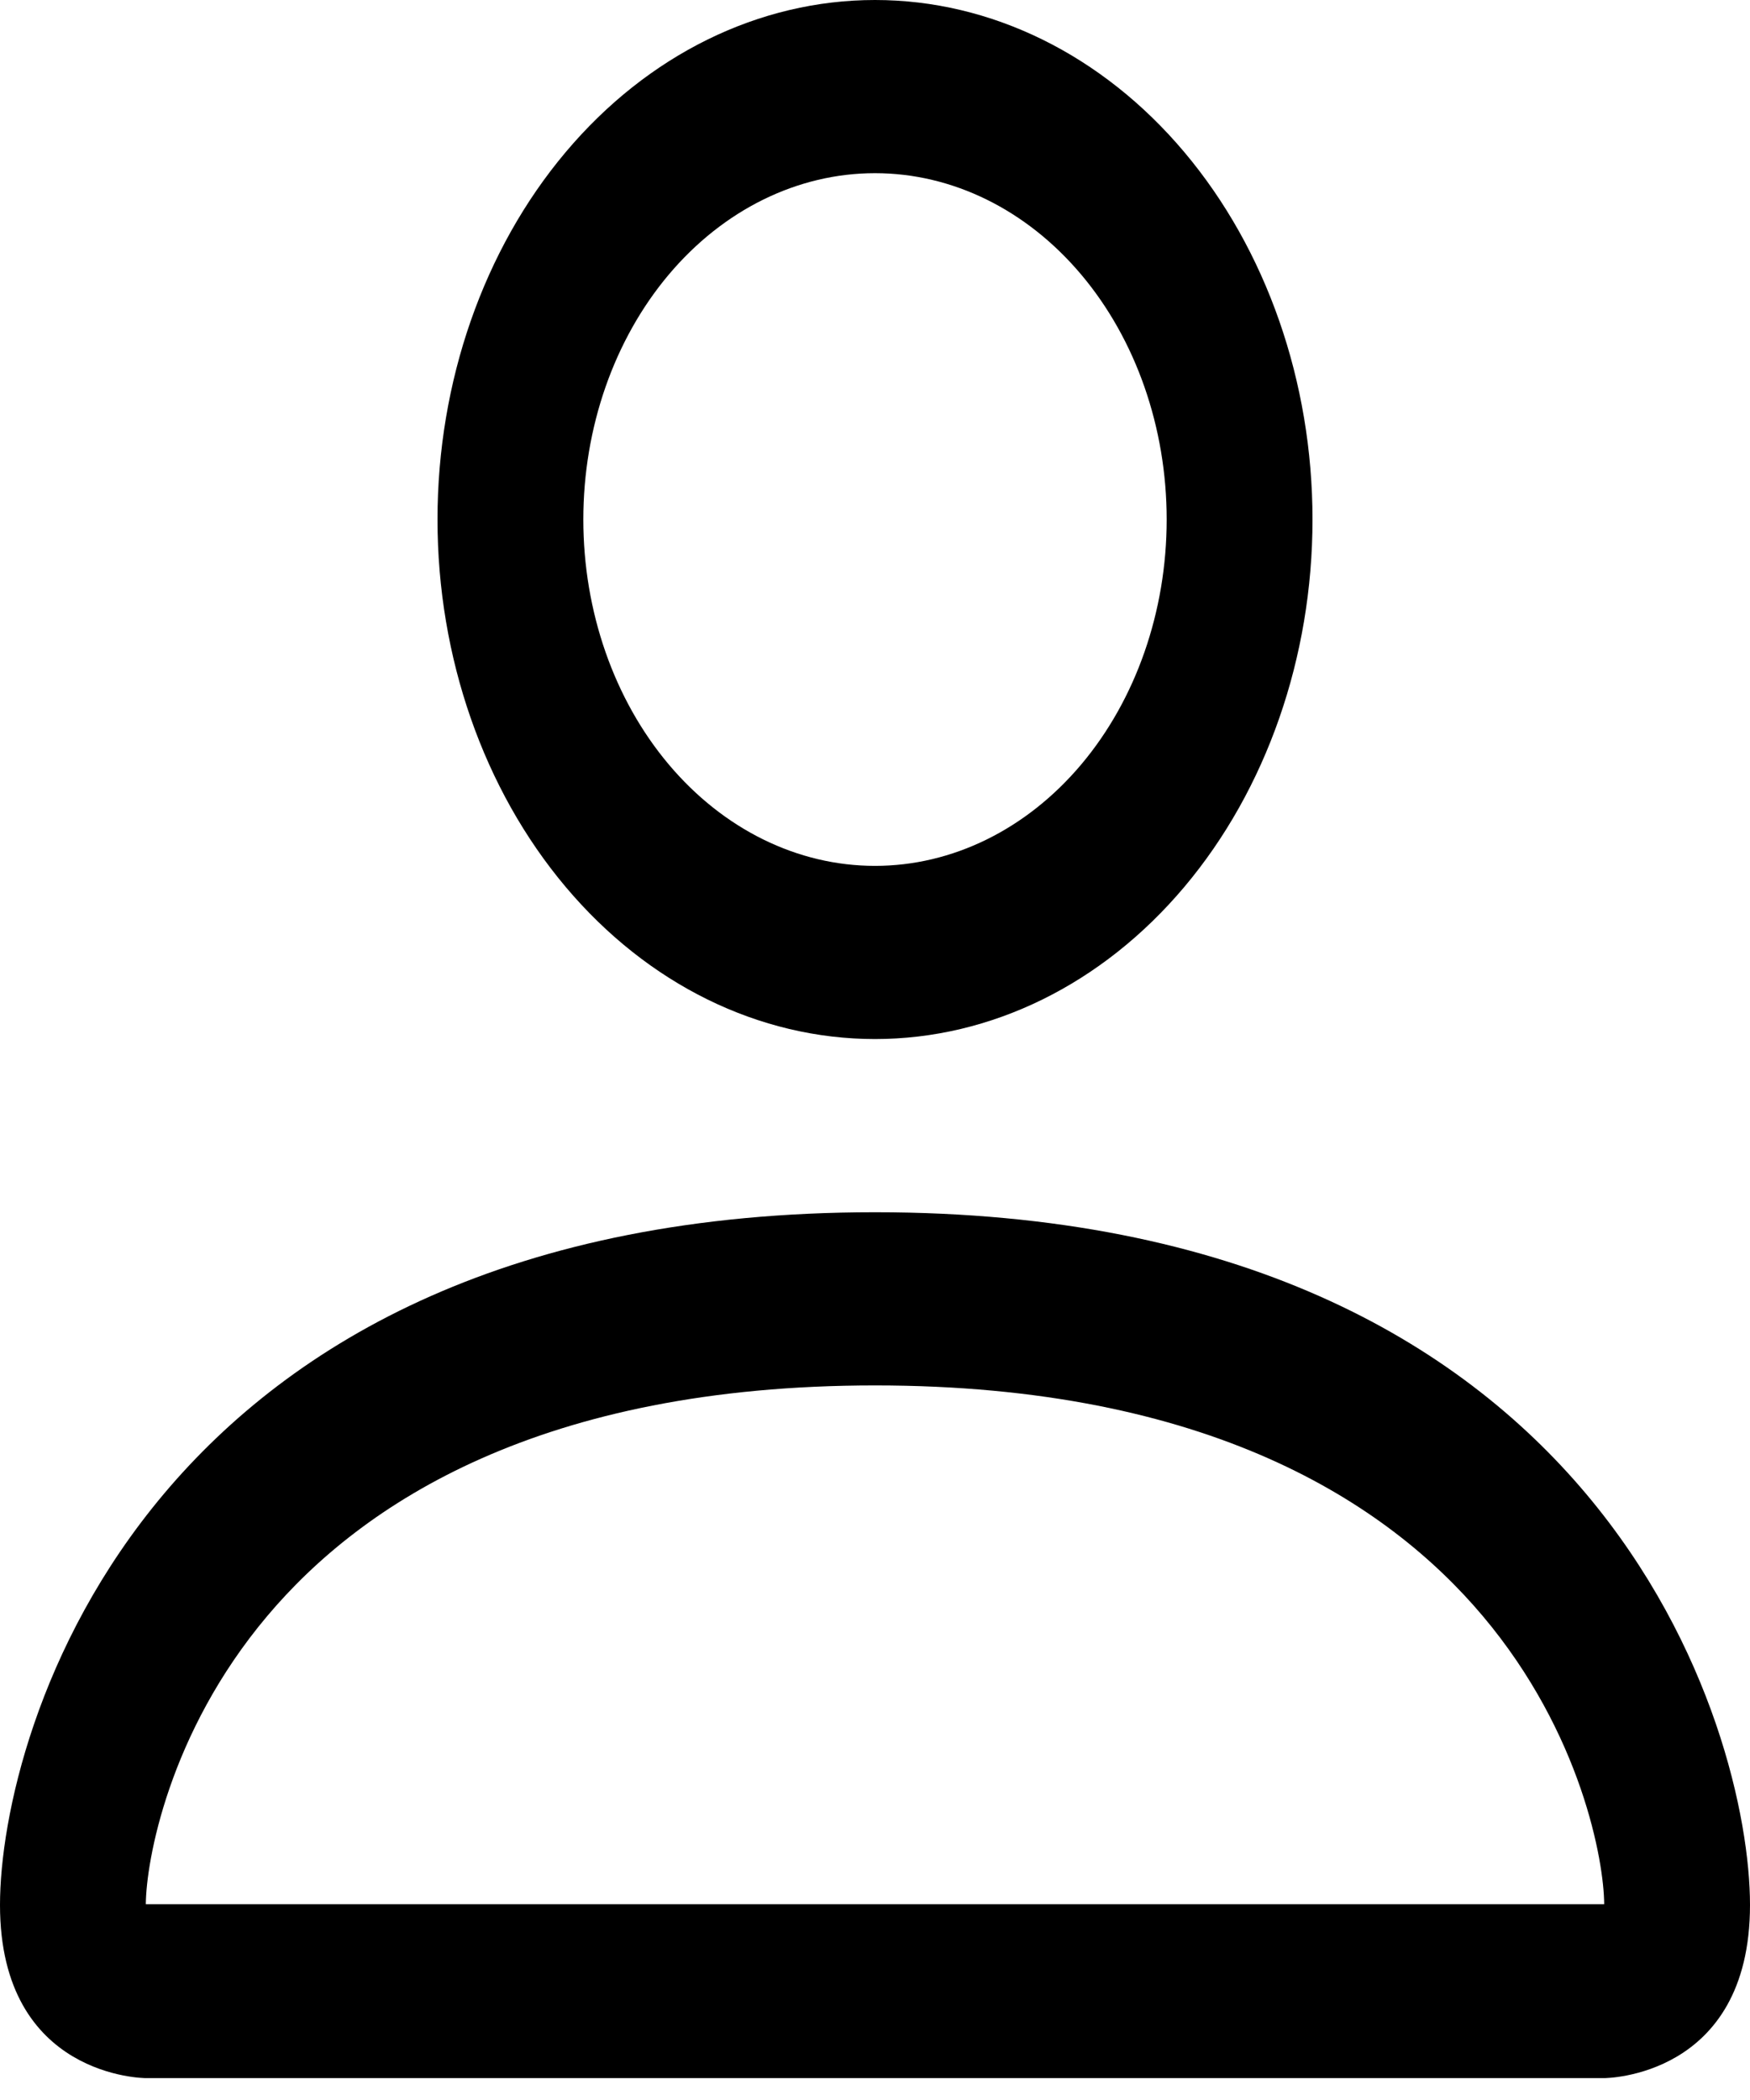 <svg width="70" height="84" viewBox="0 0 70 84" fill="none" xmlns="http://www.w3.org/2000/svg">
<path d="M35 41.562C39.641 41.562 44.093 39.373 47.374 35.476C50.656 31.579 52.5 26.293 52.5 20.781C52.5 15.27 50.656 9.984 47.374 6.087C44.093 2.189 39.641 0 35 0C30.359 0 25.907 2.189 22.626 6.087C19.344 9.984 17.5 15.27 17.5 20.781C17.5 26.293 19.344 31.579 22.626 35.476C25.907 39.373 30.359 41.562 35 41.562ZM46.667 20.781C46.667 24.456 45.438 27.98 43.25 30.578C41.062 33.176 38.094 34.635 35 34.635C31.906 34.635 28.938 33.176 26.75 30.578C24.562 27.98 23.333 24.456 23.333 20.781C23.333 17.107 24.562 13.583 26.75 10.985C28.938 8.387 31.906 6.927 35 6.927C38.094 6.927 41.062 8.387 43.25 10.985C45.438 13.583 46.667 17.107 46.667 20.781ZM70 76.198C70 83.125 64.167 83.125 64.167 83.125H5.833C5.833 83.125 0 83.125 0 76.198C0 69.271 5.833 48.49 35 48.49C64.167 48.49 70 69.271 70 76.198ZM64.167 76.17C64.161 74.466 63.268 69.34 59.313 64.644C55.51 60.127 48.352 55.417 35 55.417C21.642 55.417 14.49 60.127 10.687 64.644C6.732 69.34 5.845 74.466 5.833 76.17H64.167Z" fill="black"/>
</svg>
